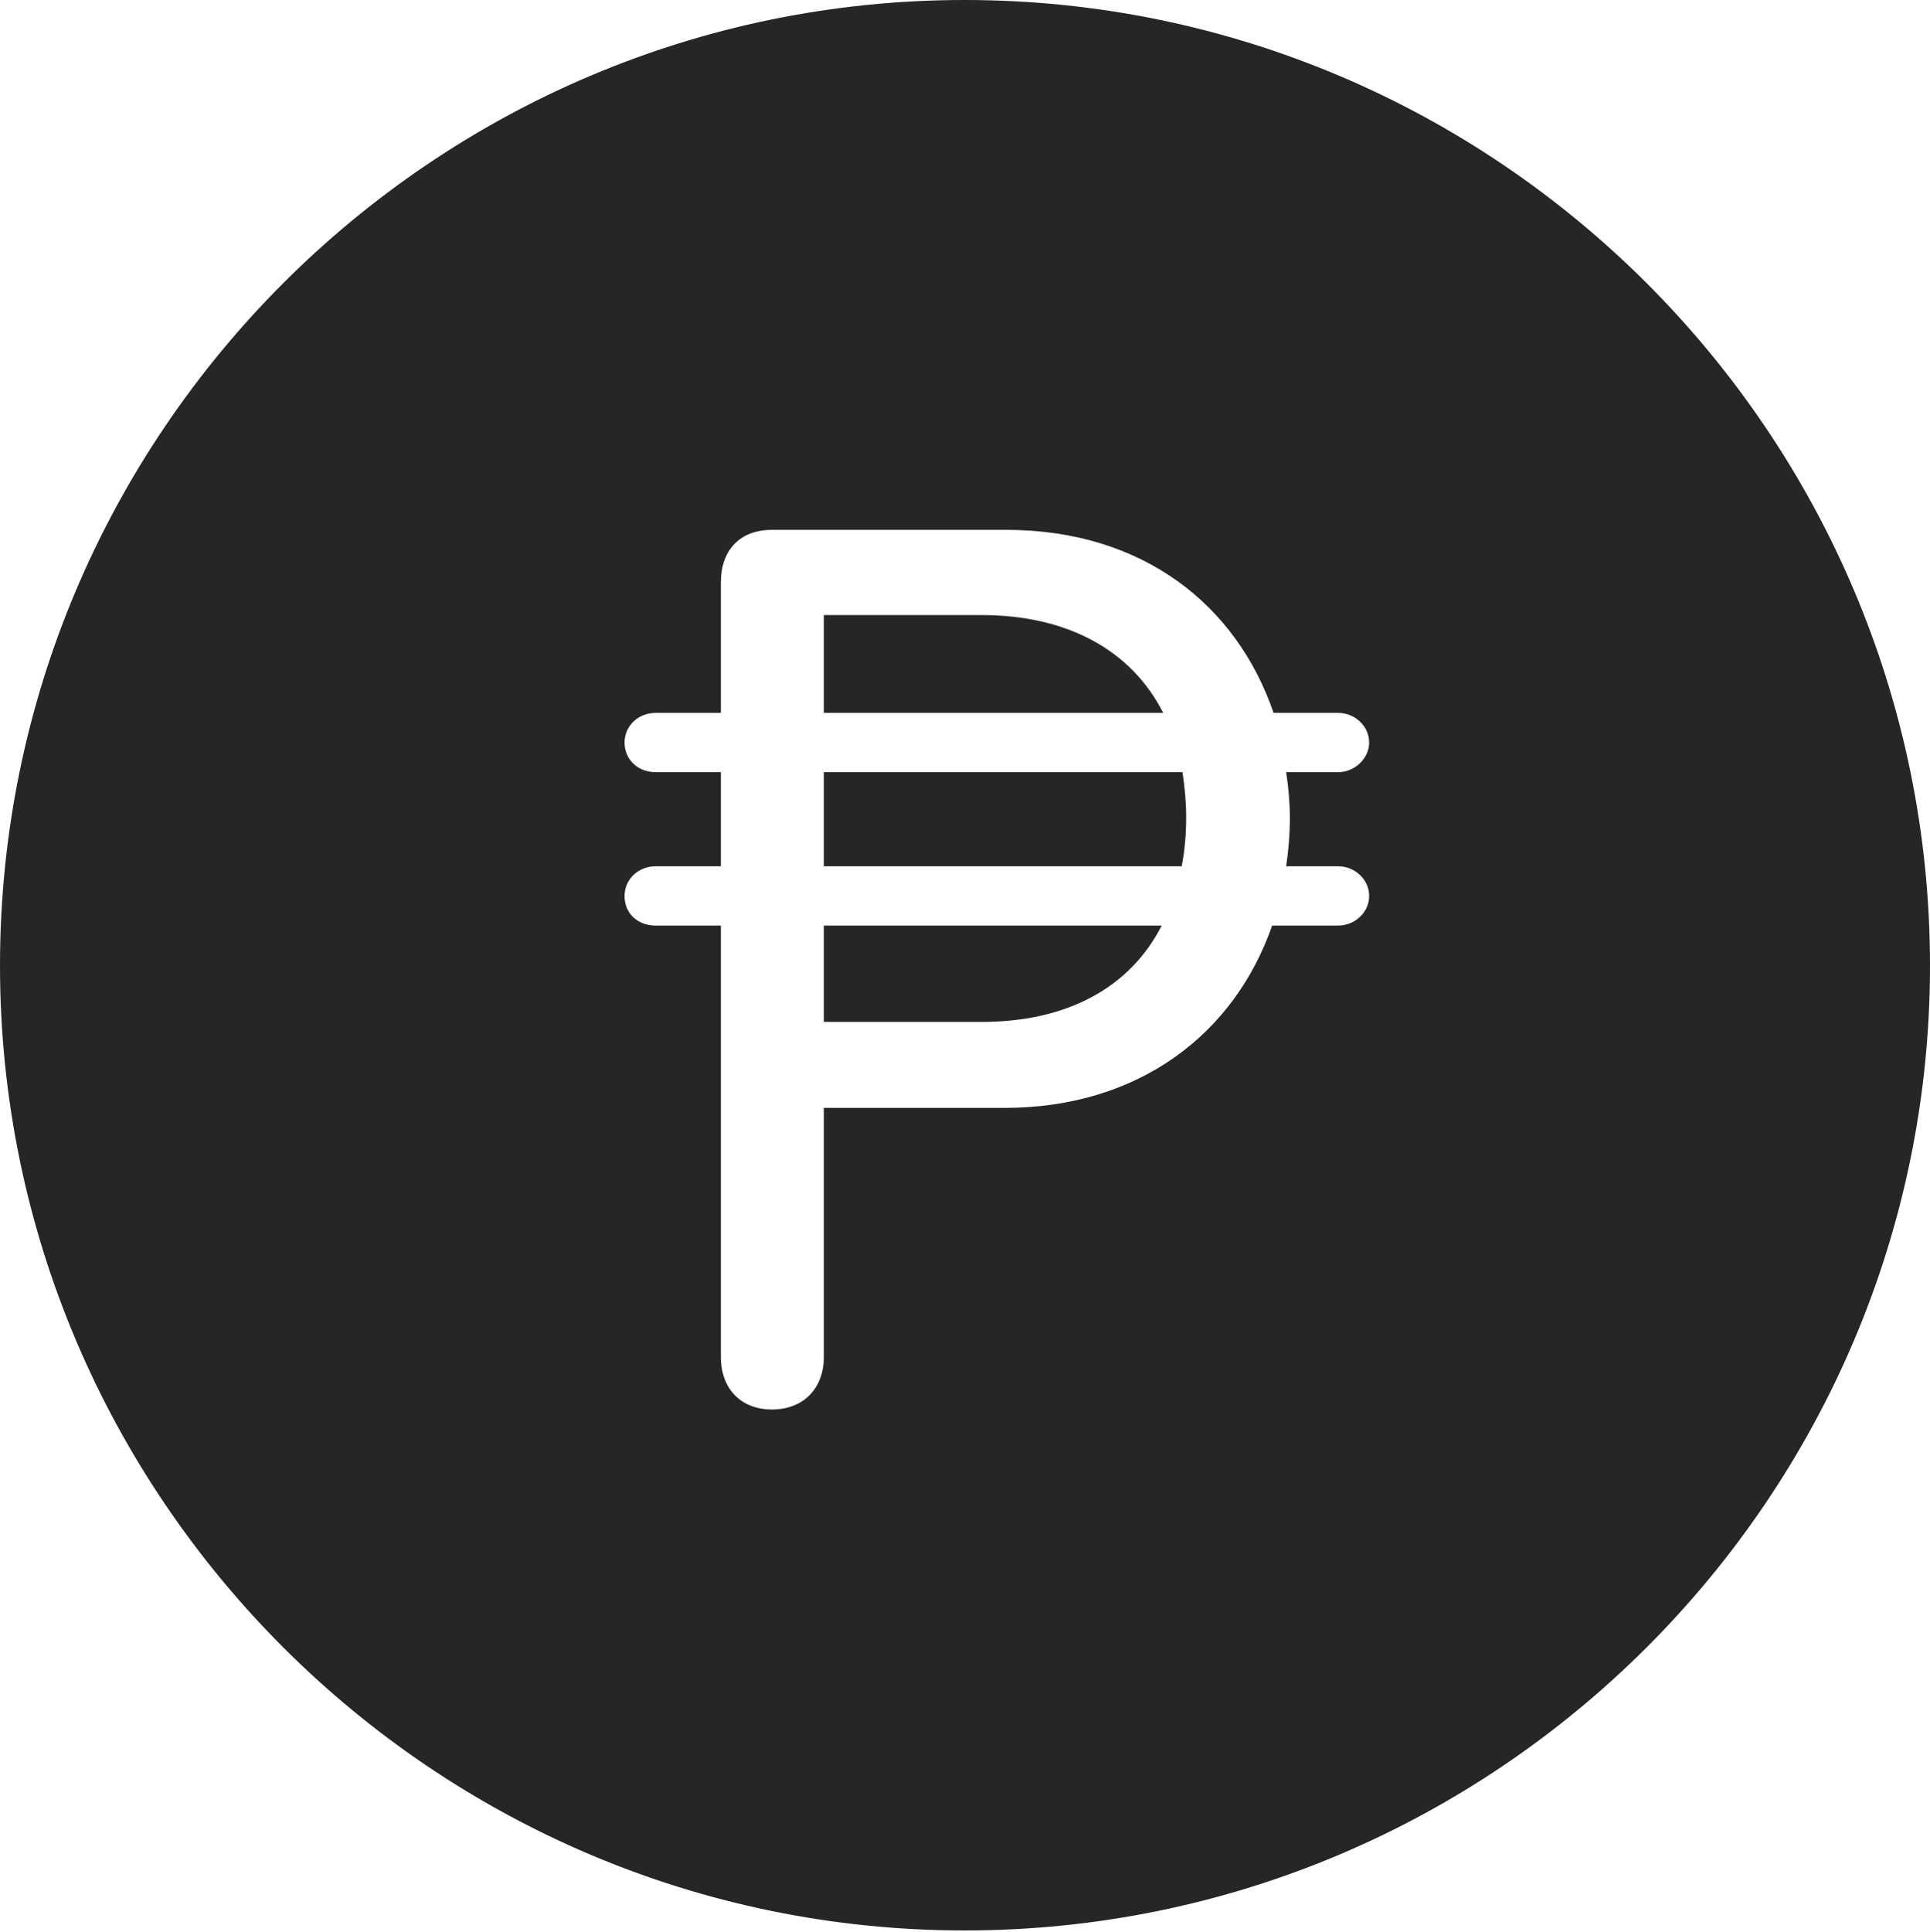 <?xml version="1.0" encoding="UTF-8"?>
<!--Generator: Apple Native CoreSVG 326-->
<!DOCTYPE svg
PUBLIC "-//W3C//DTD SVG 1.1//EN"
       "http://www.w3.org/Graphics/SVG/1.1/DTD/svg11.dtd">
<svg version="1.1" xmlns="http://www.w3.org/2000/svg" xmlns:xlink="http://www.w3.org/1999/xlink" viewBox="0 0 651.25 651.75">
 <g>
  <rect height="651.75" opacity="0" width="651.25" x="0" y="0"/>
  <path d="M651.25 325.75C651.25 505 505 651.25 325.5 651.25C146.25 651.25 0 505 0 325.75C0 146.25 146.25 0 325.5 0C505 0 651.25 146.25 651.25 325.75ZM260.5 178.75C249.75 178.75 243.25 185.5 243.25 196.5L243.25 240.5L221.25 240.5C215.25 240.5 210.75 245 210.75 250.5C210.75 256.25 215.25 260.5 221.25 260.5L243.25 260.5L243.25 292.25L221.25 292.25C215.25 292.25 210.75 296.75 210.75 302.25C210.75 308.25 215.25 312.25 221.25 312.25L243.25 312.25L243.25 457.75C243.25 468.5 250 475.5 260.5 475.5C271 475.5 278 468.5 278 457.75L278 373.75L339 373.75C384 373.75 416.5 349 429.25 312.25L451.5 312.25C457.25 312.25 462 307.75 462 302.25C462 296.75 457.25 292.25 451.5 292.25L434 292.25C434.75 287 435.25 281.75 435.25 275.75C435.25 270.75 434.75 265.5 434 260.5L451.5 260.5C457.25 260.5 462 255.75 462 250.5C462 245 457.25 240.5 451.5 240.5L429.75 240.5C417.25 204 385.5 178.75 339.5 178.75ZM331.25 344.75L278 344.75L278 312.25L392 312.25C381.25 333.25 360 344.75 331.25 344.75ZM400.25 275.75C400.25 281.75 399.75 287 398.75 292.25L278 292.25L278 260.5L399 260.5C399.75 265.25 400.25 270.5 400.25 275.75ZM392.5 240.5L278 240.5L278 207.5L331.25 207.5C360 207.5 381.75 219.25 392.5 240.5Z" fill="black" fill-opacity="0.85"/>
 </g>
</svg>

